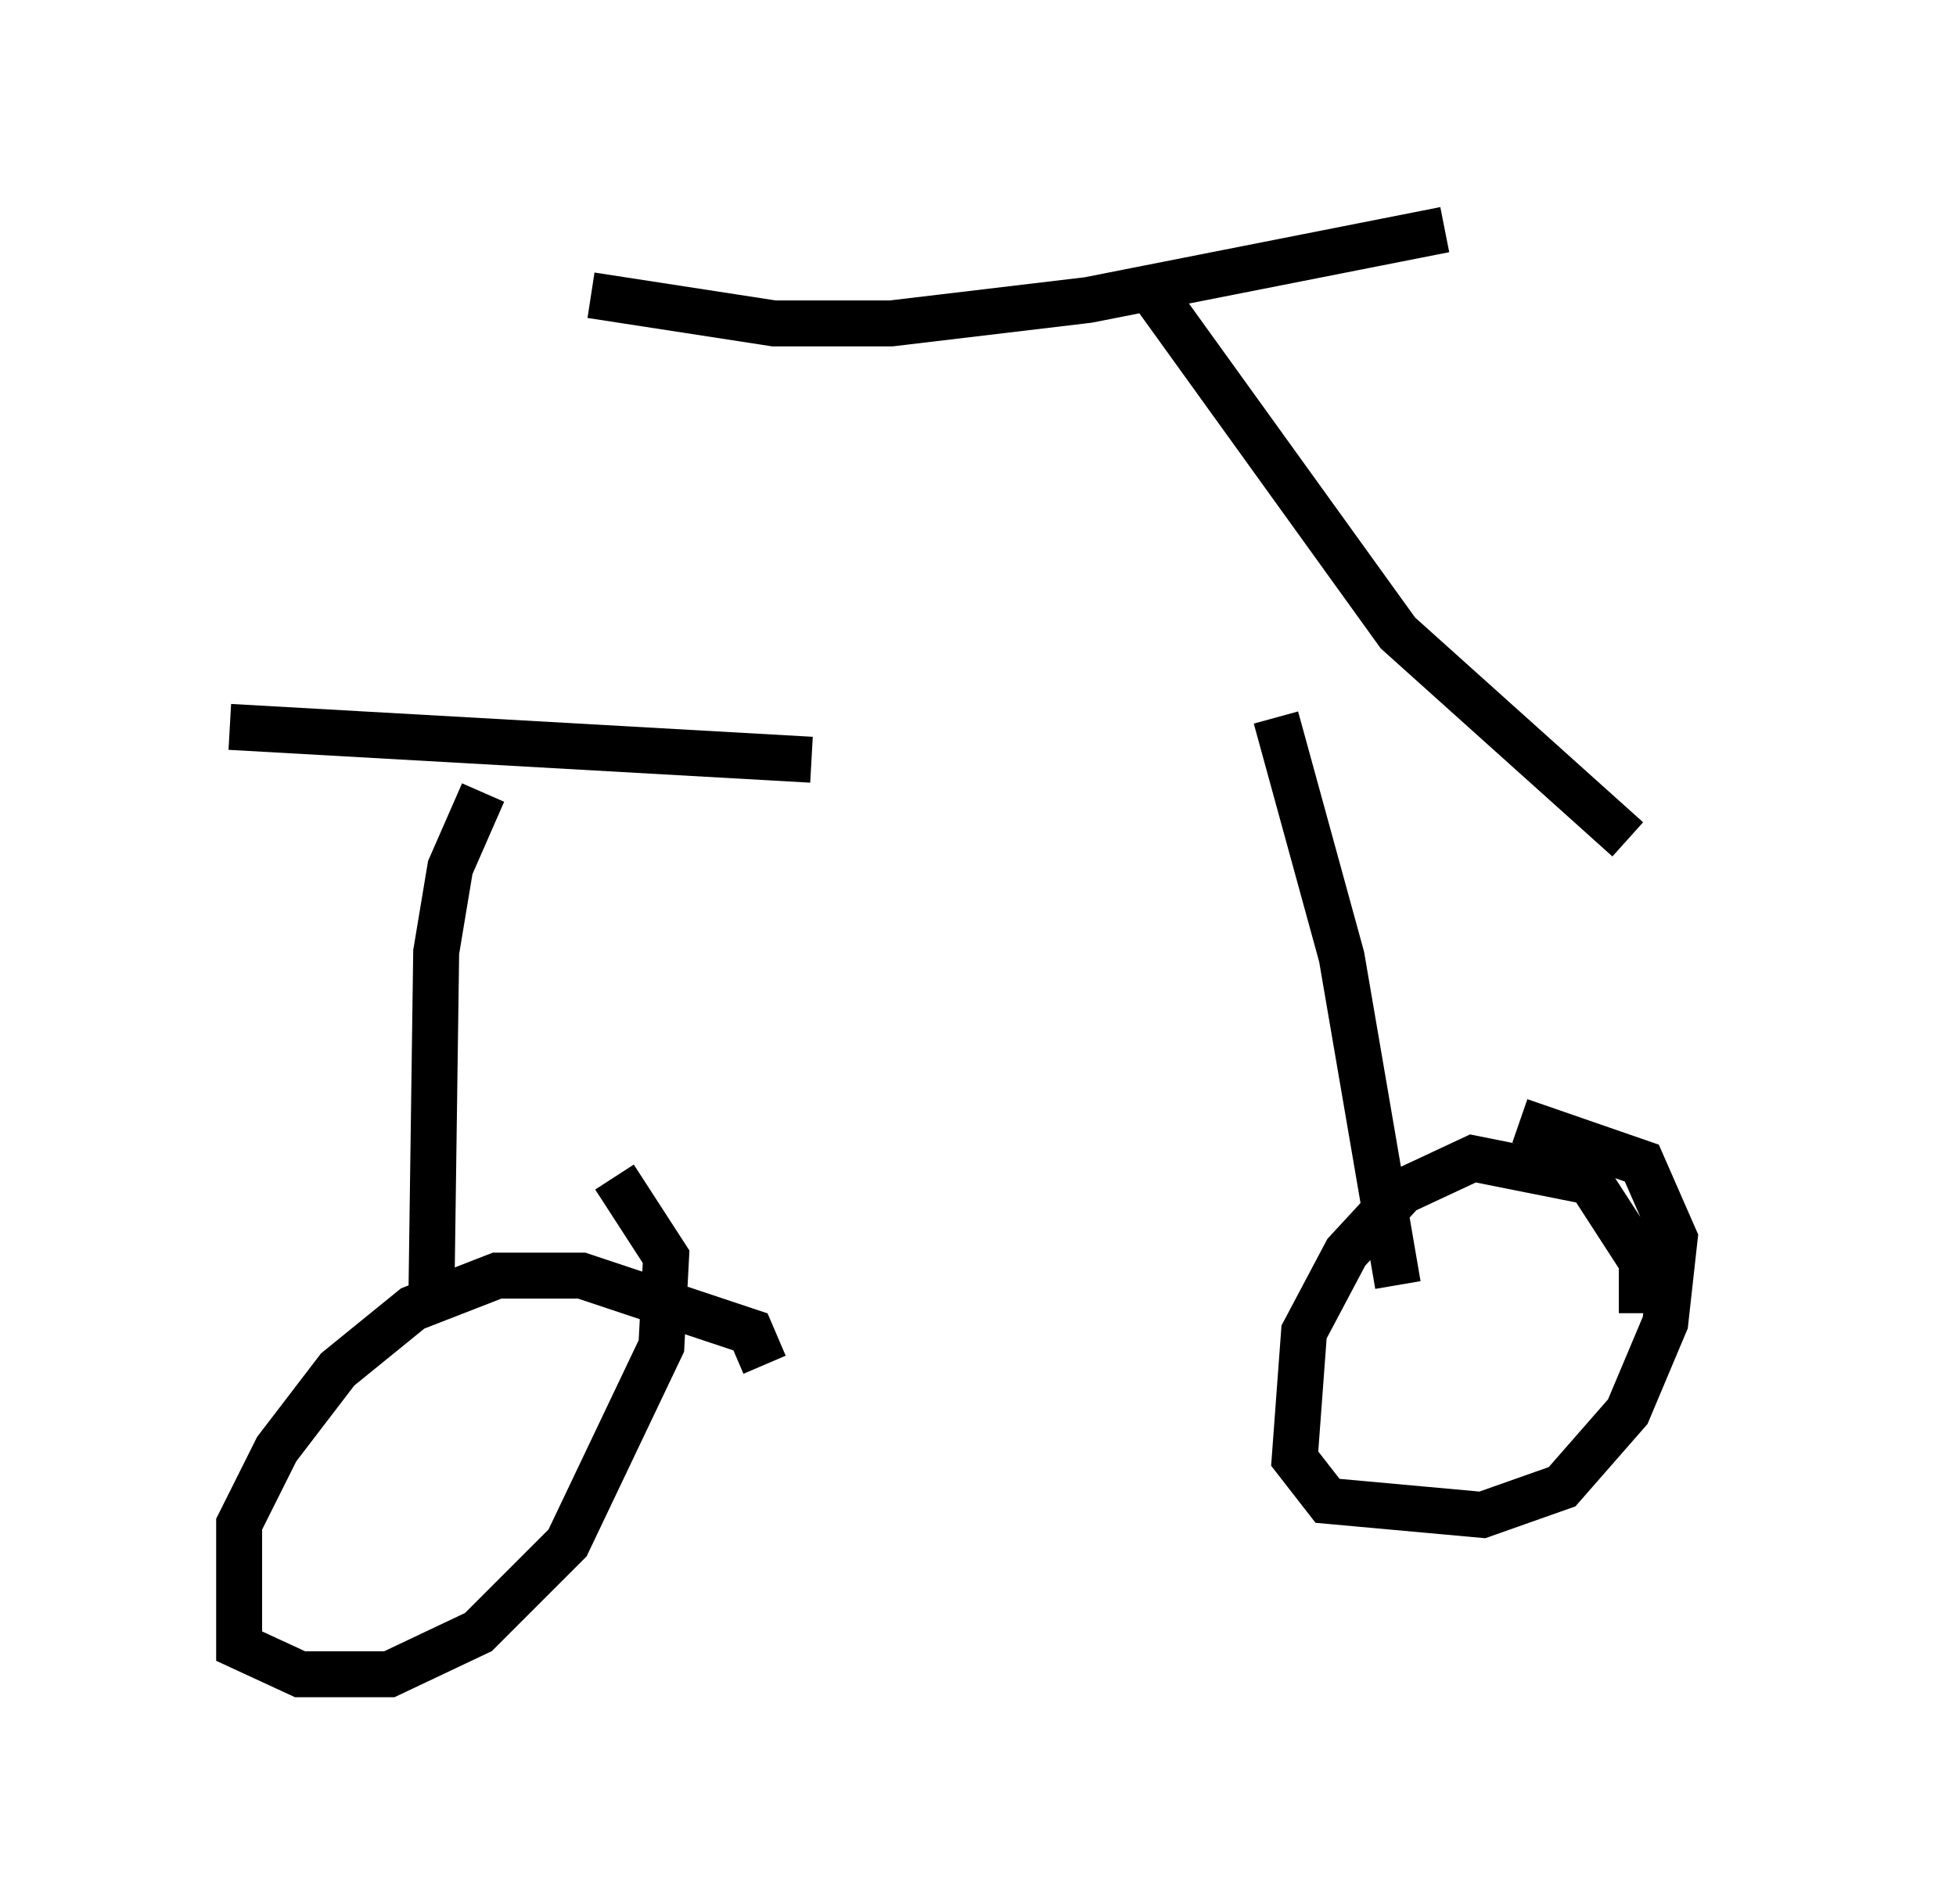 <?xml version="1.0" encoding="utf-8" ?>
<svg baseProfile="full" height="41.442" version="1.1" width="42.565" xmlns="http://www.w3.org/2000/svg" xmlns:ev="http://www.w3.org/2001/xml-events" xmlns:xlink="http://www.w3.org/1999/xlink"><defs /><rect fill="white" height="41.442" width="42.565" x="0" y="0" /><path d="M37.565, 17.046 m-19.906, -0.51 l-12.658, -0.715 m22.765, -0.204 l1.429, 5.206 1.225, 7.146 m5.308, 0.613 l0.0, -1.123 -1.123, -1.735 l-2.552, -0.51 -1.531, 0.715 l-1.225, 1.327 -0.919, 1.735 l-0.204, 2.756 0.715, 0.919 l3.369, 0.306 1.735, -0.613 l1.429, -1.633 0.817, -1.94 l0.204, -1.838 -0.715, -1.633 l-2.654, -0.919 m-22.561, -7.146 l-0.715, 1.633 -0.306, 1.838 l-0.102, 7.35 m7.248, 1.633 l-0.306, -0.715 -3.675, -1.225 l-1.838, 0.0 -1.838, 0.715 l-1.633, 1.327 -1.327, 1.735 l-0.817, 1.633 0.0, 2.654 l1.327, 0.613 1.94, 0.0 l1.94, -0.919 1.94, -1.94 l2.042, -4.288 0.102, -1.94 l-1.123, -1.735 m22.05, -7.35 l-5.002, -4.492 -5.513, -7.656 m6.533, -1.123 l-7.758, 1.531 -4.288, 0.51 l-2.552, 0.0 -3.981, -0.613 " fill="none" stroke="black" stroke-width="1" /></svg>